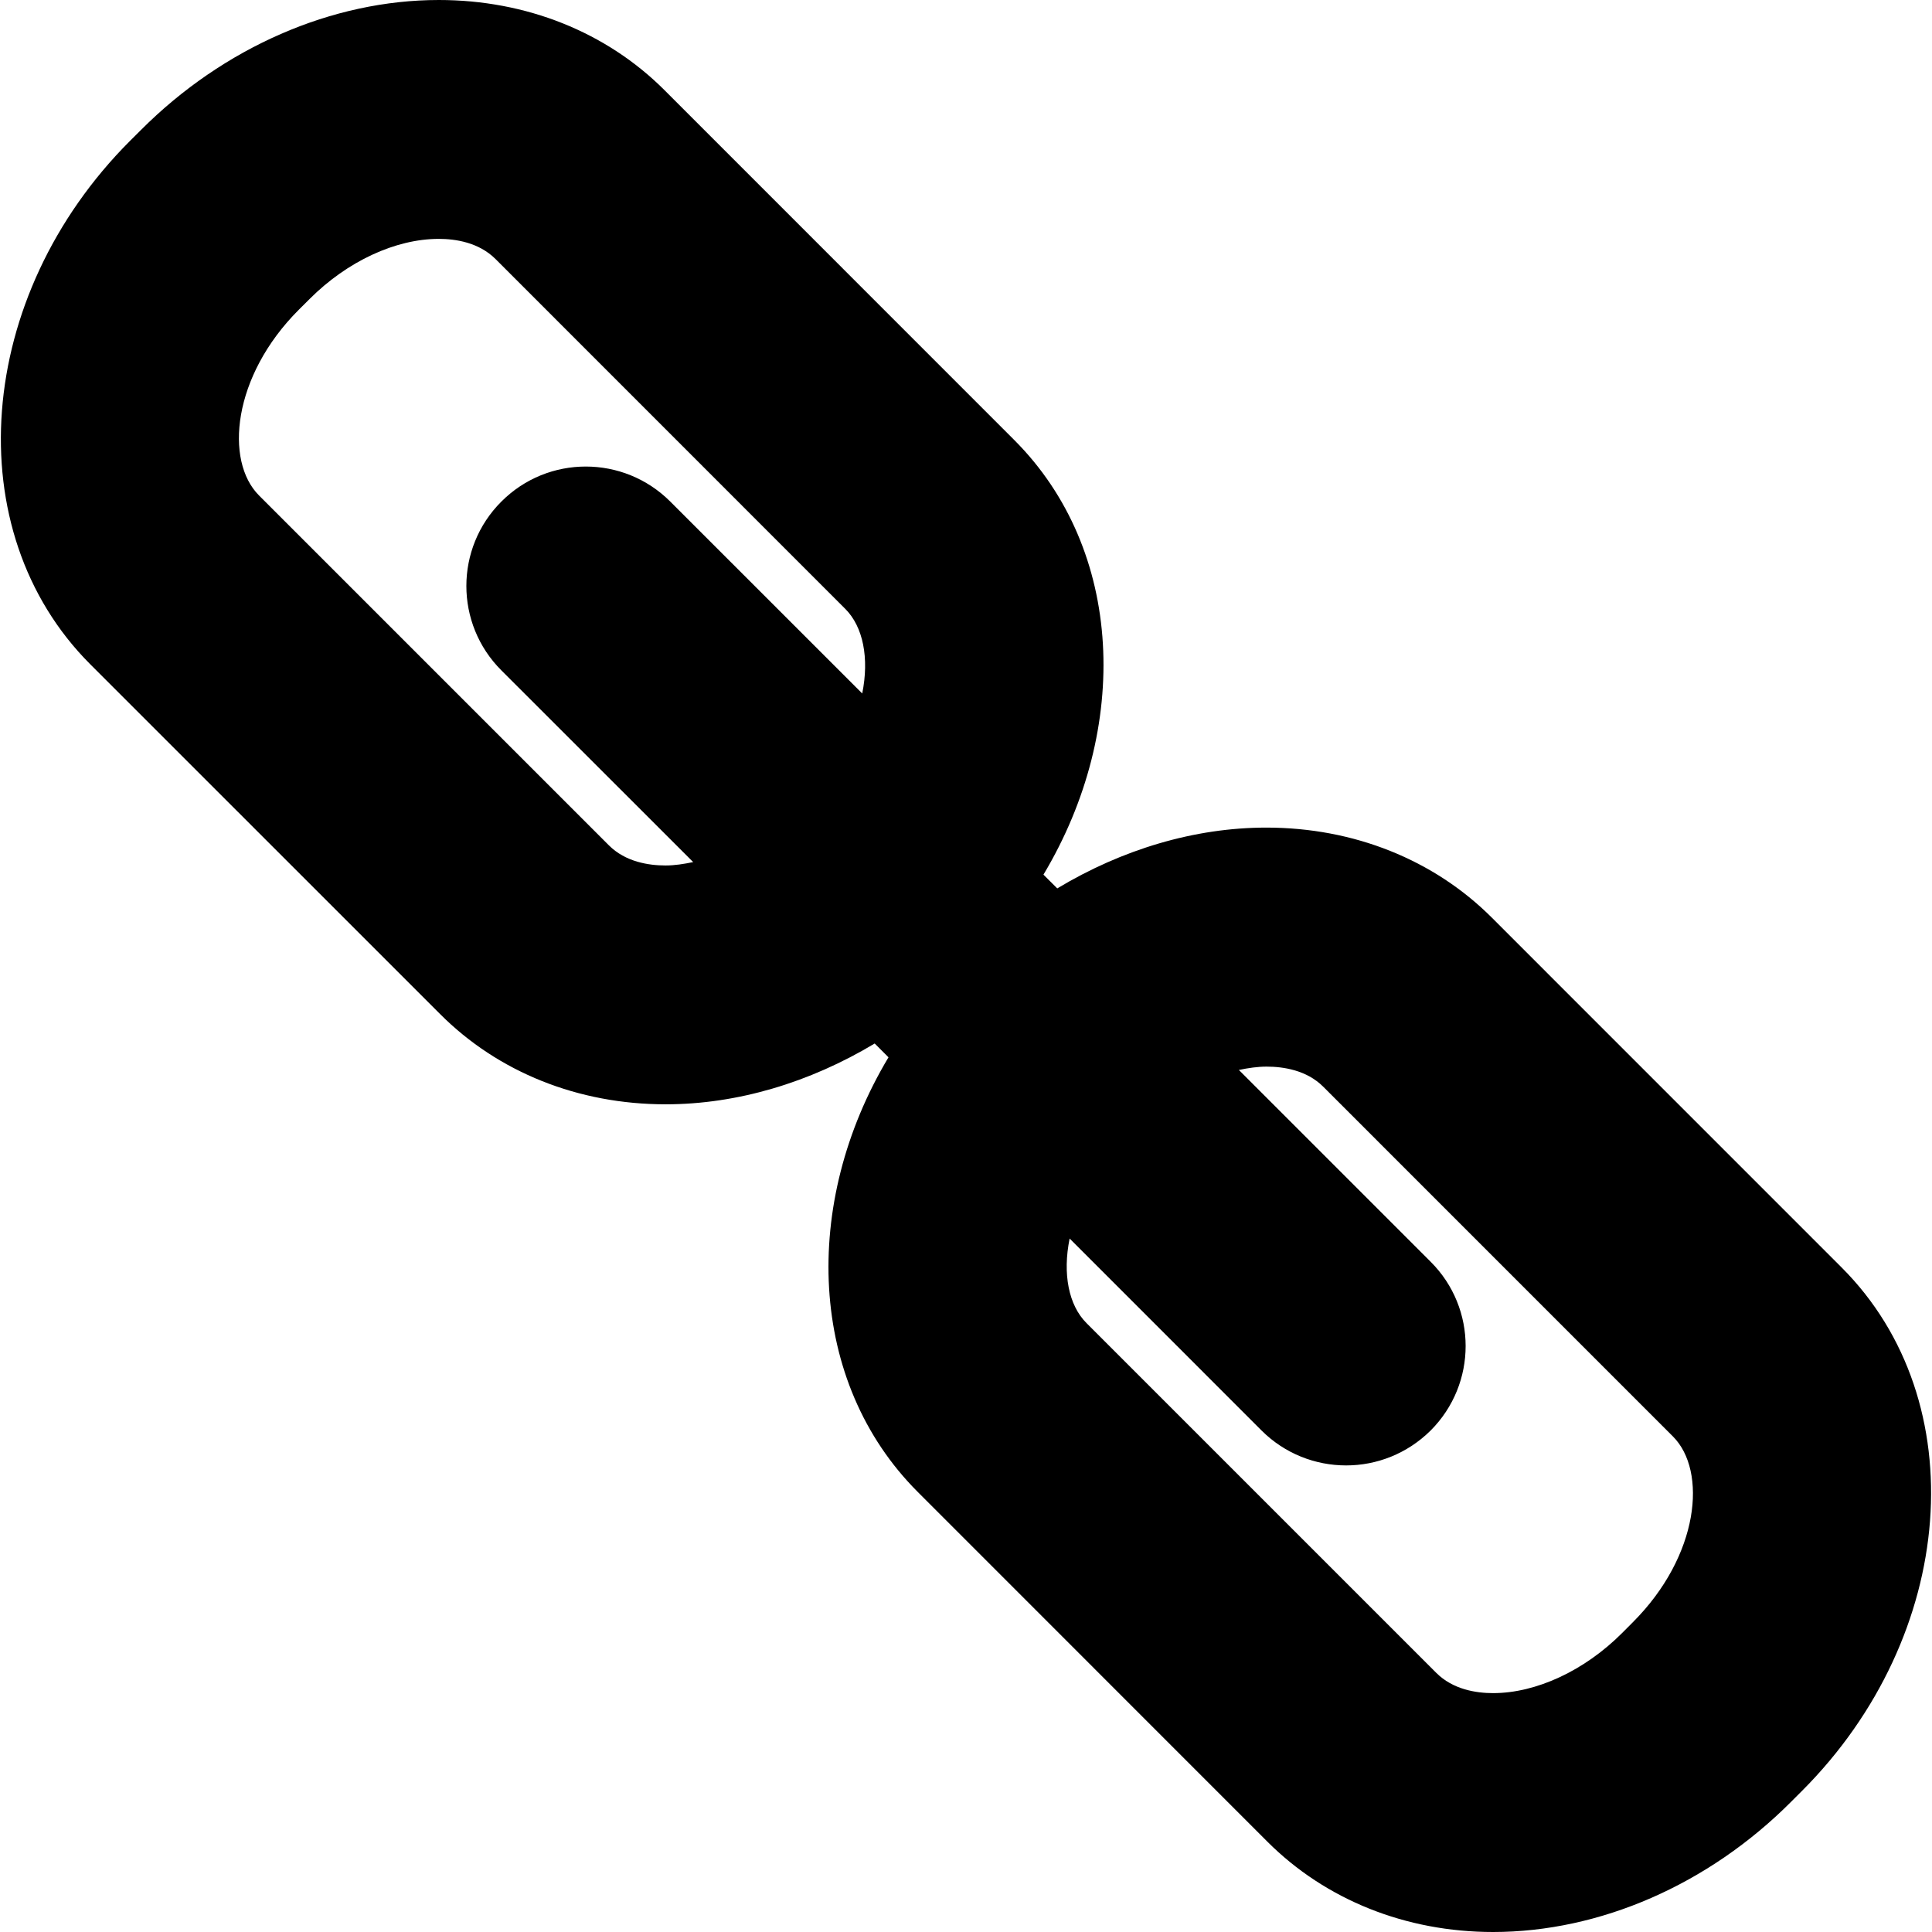 <?xml version="1.0" encoding="iso-8859-1"?>
<!-- Generator: Adobe Illustrator 16.0.0, SVG Export Plug-In . SVG Version: 6.00 Build 0)  -->
<!DOCTYPE svg PUBLIC "-//W3C//DTD SVG 1.1//EN" "http://www.w3.org/Graphics/SVG/1.1/DTD/svg11.dtd">
<svg version="1.1" id="Capa_1" xmlns="http://www.w3.org/2000/svg" xmlns:xlink="http://www.w3.org/1999/xlink" x="0px" y="0px"
	 width="40.447px" height="40.446px" viewBox="0 0 40.447 40.446" style="enable-background:new 0 0 40.447 40.446;"
	 xml:space="preserve">
<g>
	<path d="M38.556,26.536l-7.323-7.324c-1.216-1.216-2.894-1.886-4.722-1.886c-1.502,0-3.019,0.456-4.377,1.273l-0.289-0.288
		c1.834-3.064,1.687-6.802-0.612-9.1l-7.322-7.324C12.694,0.67,11.015,0,9.187,0C6.952,0,4.679,0.991,2.952,2.72l-0.23,0.229
		c-3.25,3.252-3.623,8.167-0.832,10.958l7.324,7.323c1.217,1.219,2.893,1.889,4.721,1.889c1.502,0,3.018-0.457,4.377-1.273
		l0.289,0.289c-1.834,3.062-1.687,6.801,0.613,9.1l7.32,7.322c1.218,1.217,2.896,1.89,4.725,1.89c2.234,0,4.51-0.992,6.238-2.726
		l0.227-0.227C40.974,34.243,41.347,29.327,38.556,26.536z M13.933,18.119c-0.348,0-0.838-0.073-1.186-0.422l-7.324-7.324
		C4.7,9.651,4.864,7.876,6.255,6.485l0.23-0.229C7.27,5.471,8.28,5.001,9.186,5.001c0.35,0,0.838,0.073,1.188,0.422l7.322,7.324
		c0.375,0.374,0.504,1.032,0.355,1.771L14.032,10.5c-0.978-0.977-2.56-0.977-3.535,0c-0.978,0.976-0.978,2.559,0,3.535l4.015,4.013
		C14.319,18.088,14.123,18.119,13.933,18.119z M34.183,33.963l-0.226,0.227c-0.784,0.785-1.795,1.256-2.7,1.256
		c-0.349,0-0.839-0.074-1.188-0.424l-7.322-7.322c-0.375-0.373-0.504-1.031-0.354-1.771l4.019,4.02
		c0.488,0.486,1.127,0.73,1.77,0.73c0.639,0,1.277-0.244,1.768-0.73c0.978-0.979,0.978-2.561,0-3.535l-4.014-4.014
		c0.194-0.041,0.391-0.07,0.58-0.07c0.348,0,0.838,0.072,1.186,0.42l7.323,7.324C35.744,30.795,35.578,32.57,34.183,33.963z"/>
</g>
<g>
</g>
<g>
</g>
<g>
</g>
<g>
</g>
<g>
</g>
<g>
</g>
<g>
</g>
<g>
</g>
<g>
</g>
<g>
</g>
<g>
</g>
<g>
</g>
<g>
</g>
<g>
</g>
<g>
</g>
</svg>
